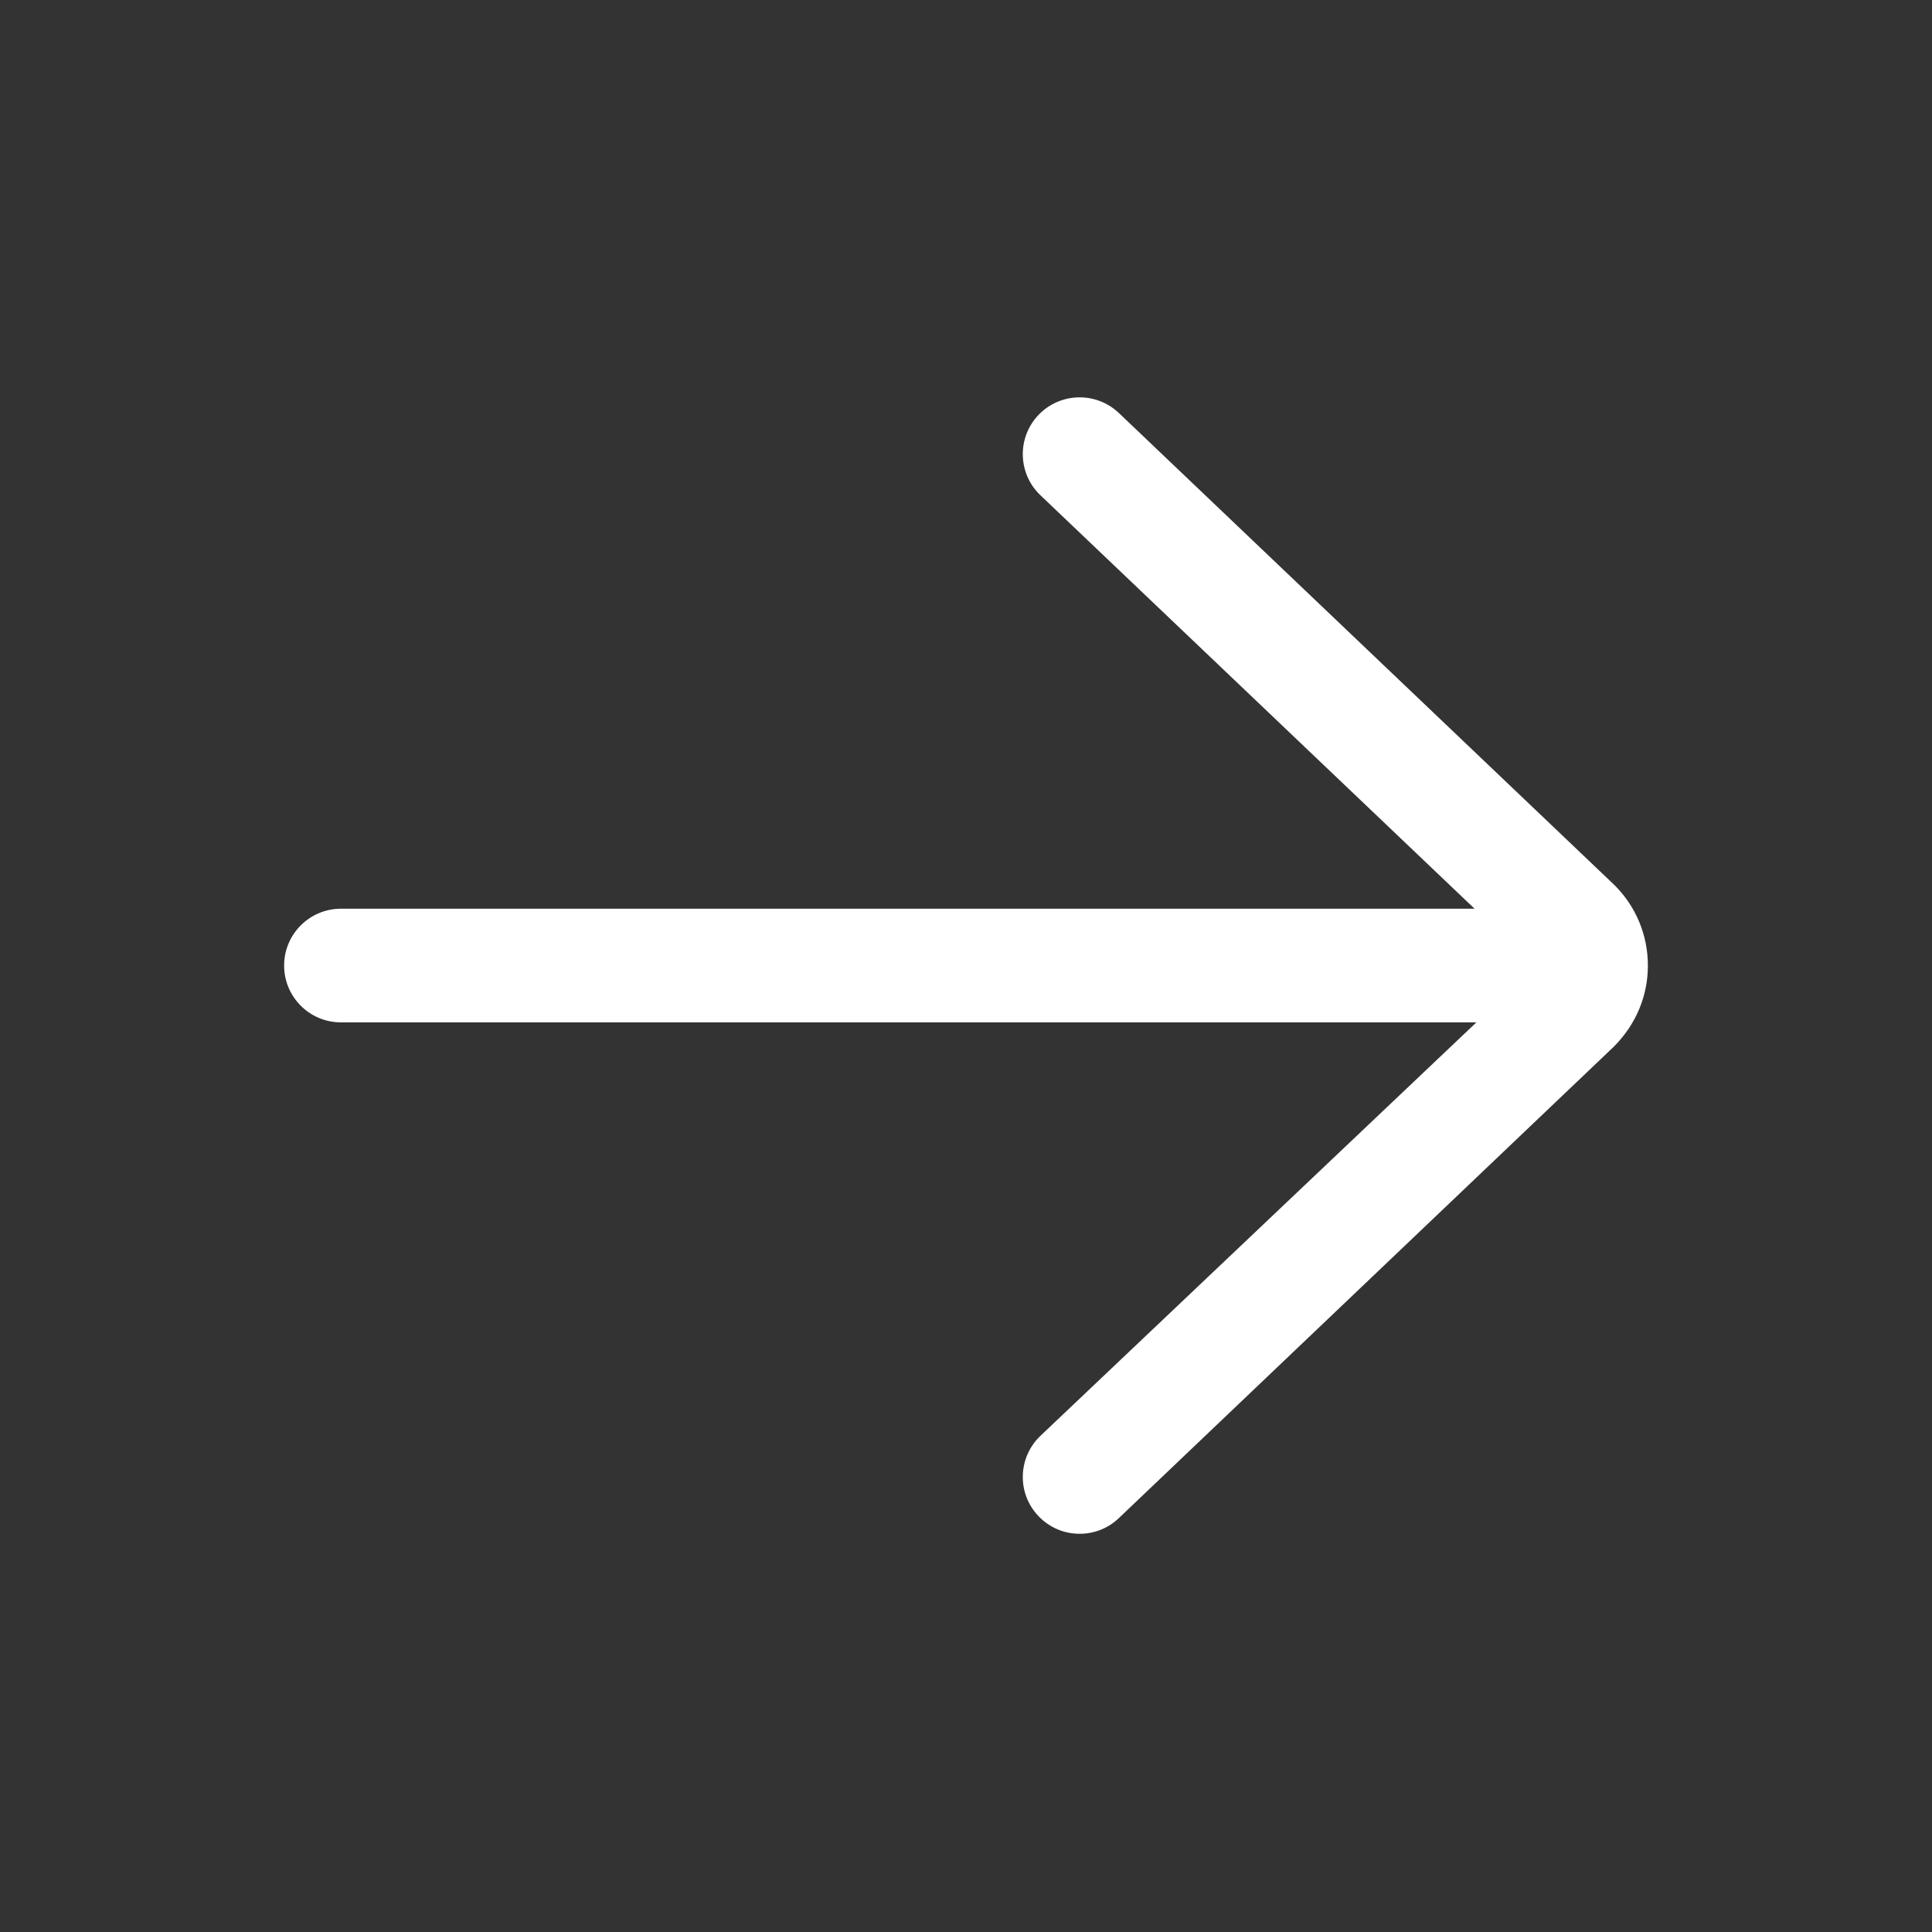 <svg width="17" height="17" viewBox="0 0 17 17" fill="none" xmlns="http://www.w3.org/2000/svg">
<rect x="0" y="0" width="17" height="17" fill="#333333" stroke="none"/>
<path d="M3 7.996H12.975L9.155 4.358C8.955 4.168 8.947 3.851 9.138 3.651C9.328 3.452 9.645 3.444 9.845 3.634L14.207 7.789C14.396 7.978 14.5 8.229 14.5 8.496C14.5 8.763 14.396 9.015 14.198 9.212L9.845 13.358C9.748 13.451 9.624 13.496 9.5 13.496C9.368 13.496 9.236 13.444 9.138 13.341C8.947 13.141 8.955 12.825 9.155 12.634L12.991 8.996H3C2.724 8.996 2.5 8.772 2.5 8.496C2.5 8.22 2.724 7.996 3 7.996V7.996Z" fill="white"/>
</svg>
